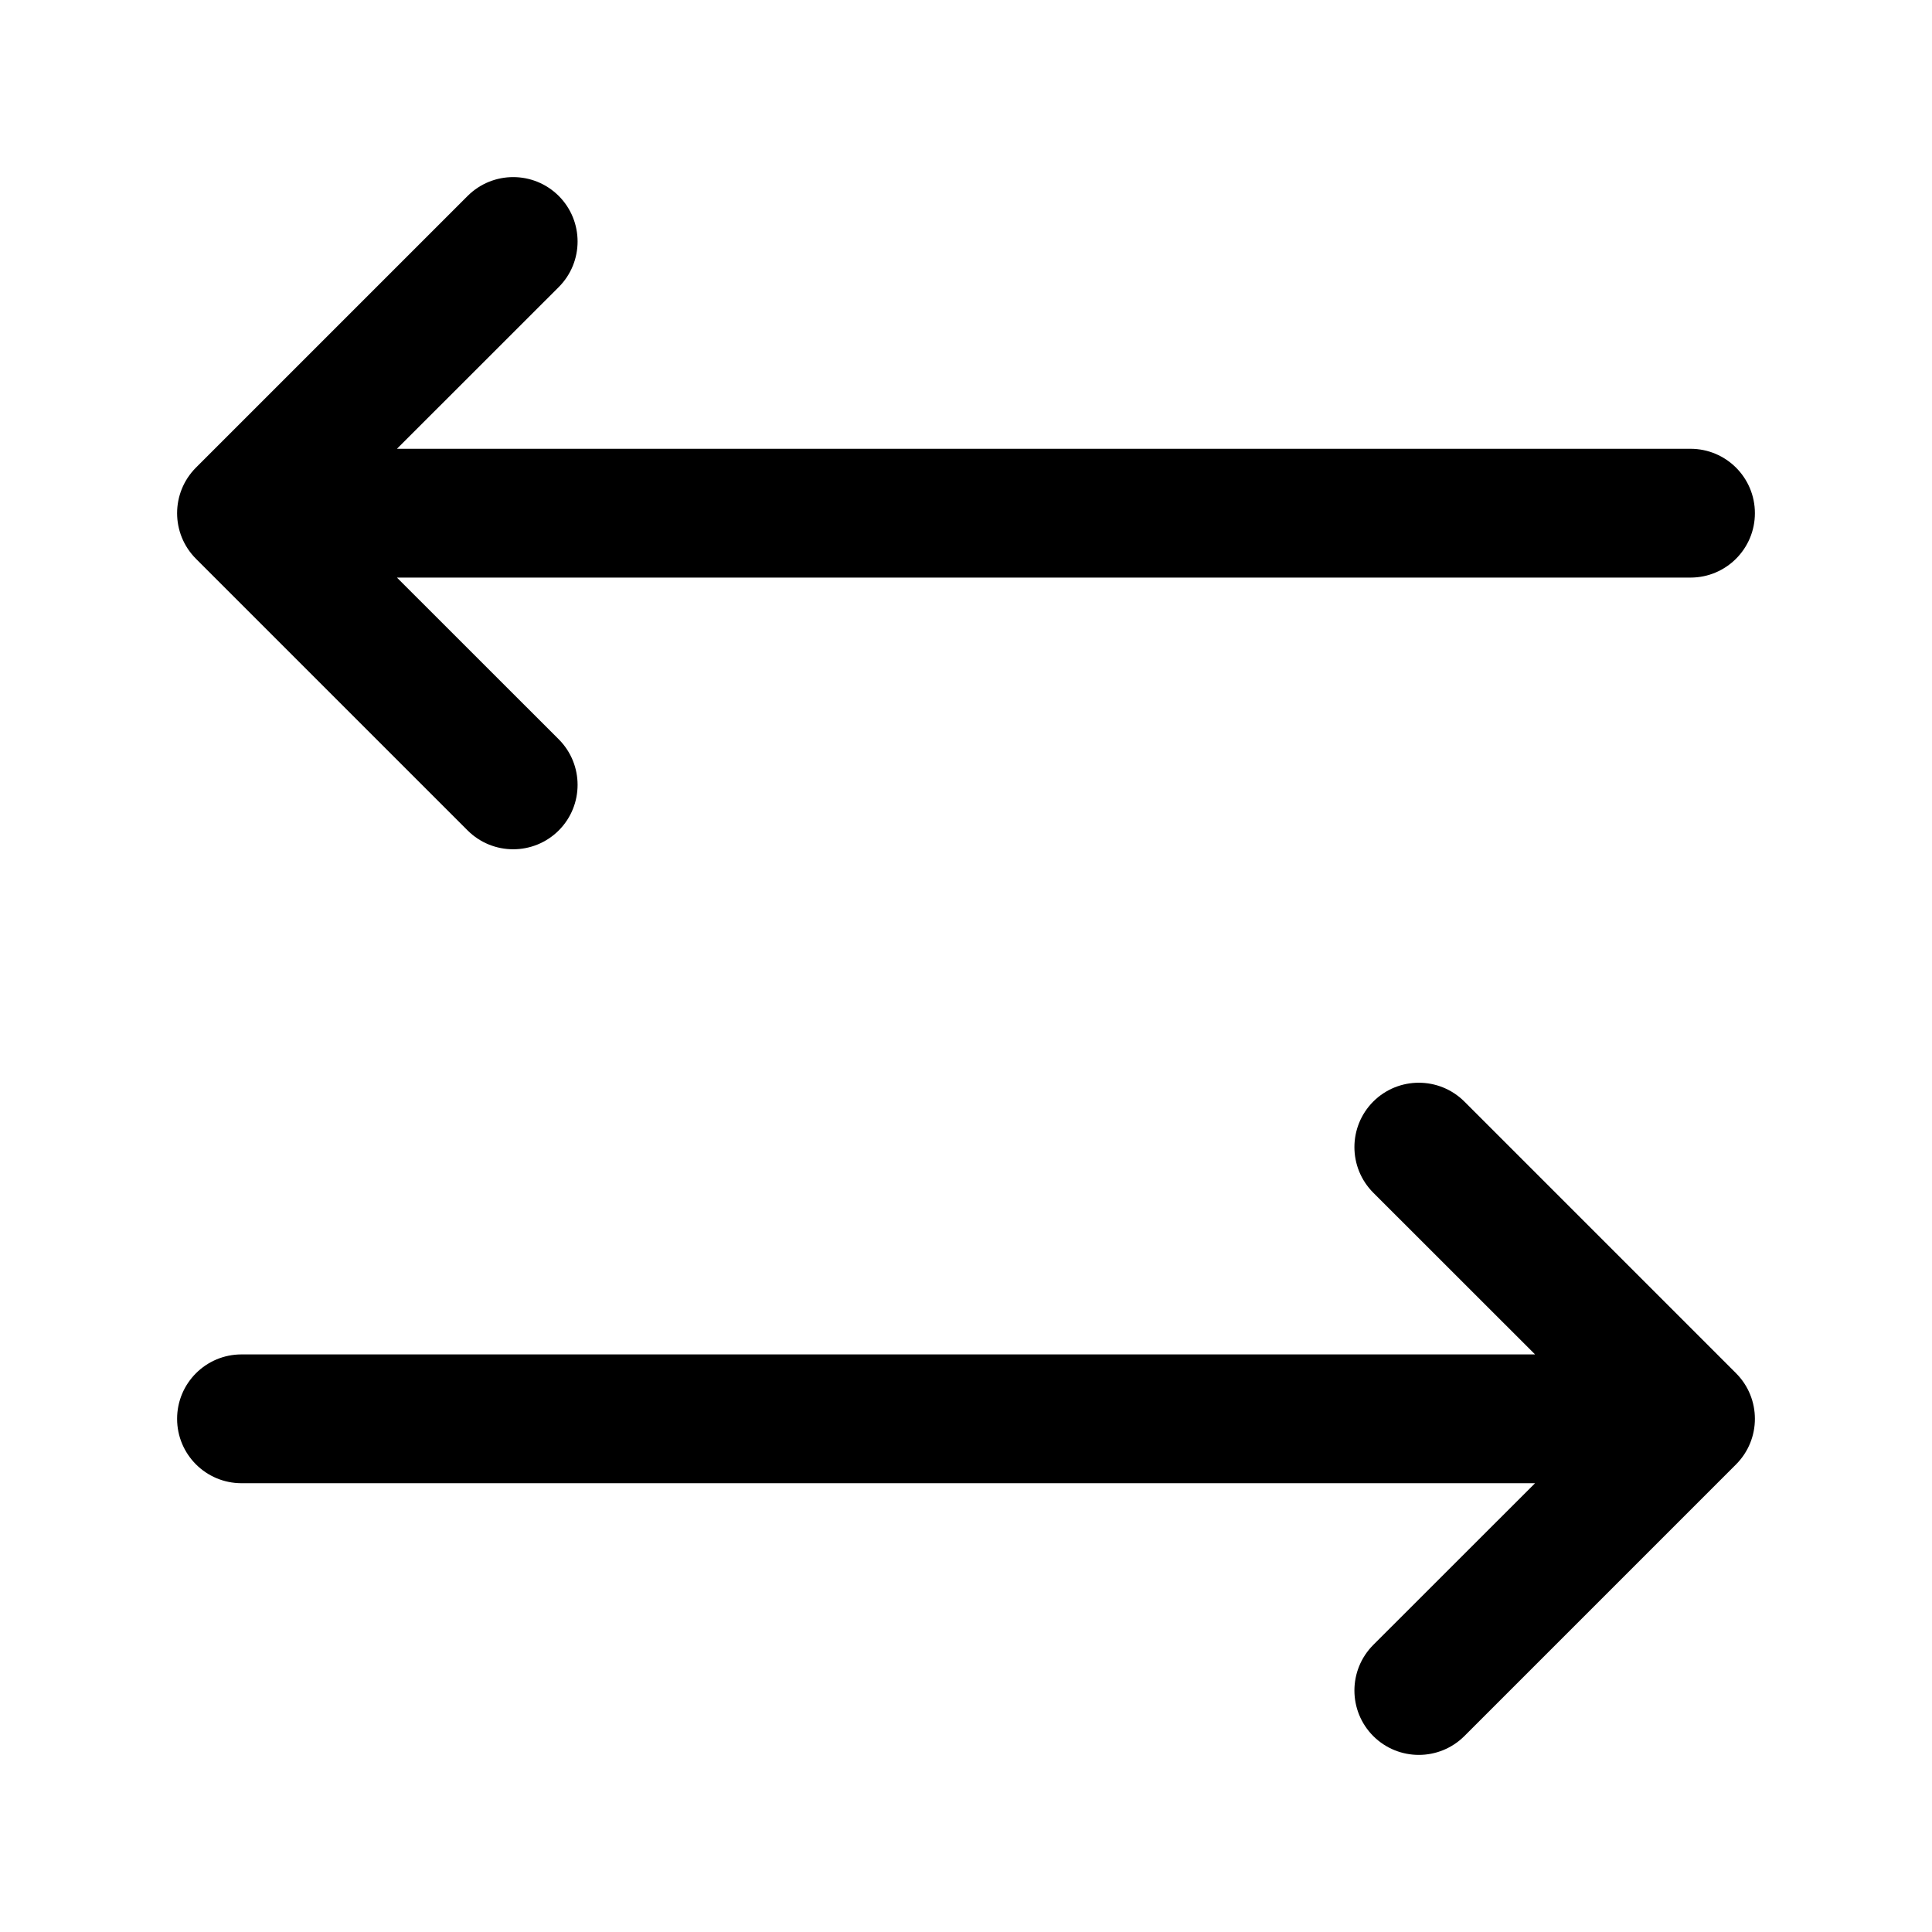 <svg width="24" height="24" viewBox="0 0 24 24" fill="none" xmlns="http://www.w3.org/2000/svg">
<path fill-rule="evenodd" clip-rule="evenodd" d="M6.941 2.434C7.253 2.747 7.253 3.253 6.941 3.566L4.931 5.575H21C21.442 5.575 21.8 5.933 21.8 6.375C21.8 6.817 21.442 7.175 21 7.175H4.931L6.941 9.184C7.253 9.497 7.253 10.003 6.941 10.316C6.628 10.628 6.122 10.628 5.809 10.316L2.434 6.941C2.122 6.628 2.122 6.122 2.434 5.809L5.809 2.434C6.122 2.122 6.628 2.122 6.941 2.434ZM17.059 13.684C17.372 13.372 17.878 13.372 18.191 13.684L21.566 17.059C21.878 17.372 21.878 17.878 21.566 18.191L18.191 21.566C17.878 21.878 17.372 21.878 17.059 21.566C16.747 21.253 16.747 20.747 17.059 20.434L19.069 18.425H3C2.558 18.425 2.2 18.067 2.2 17.625C2.2 17.183 2.558 16.825 3 16.825H19.069L17.059 14.816C16.747 14.503 16.747 13.997 17.059 13.684Z" fill="black"/>
</svg>
